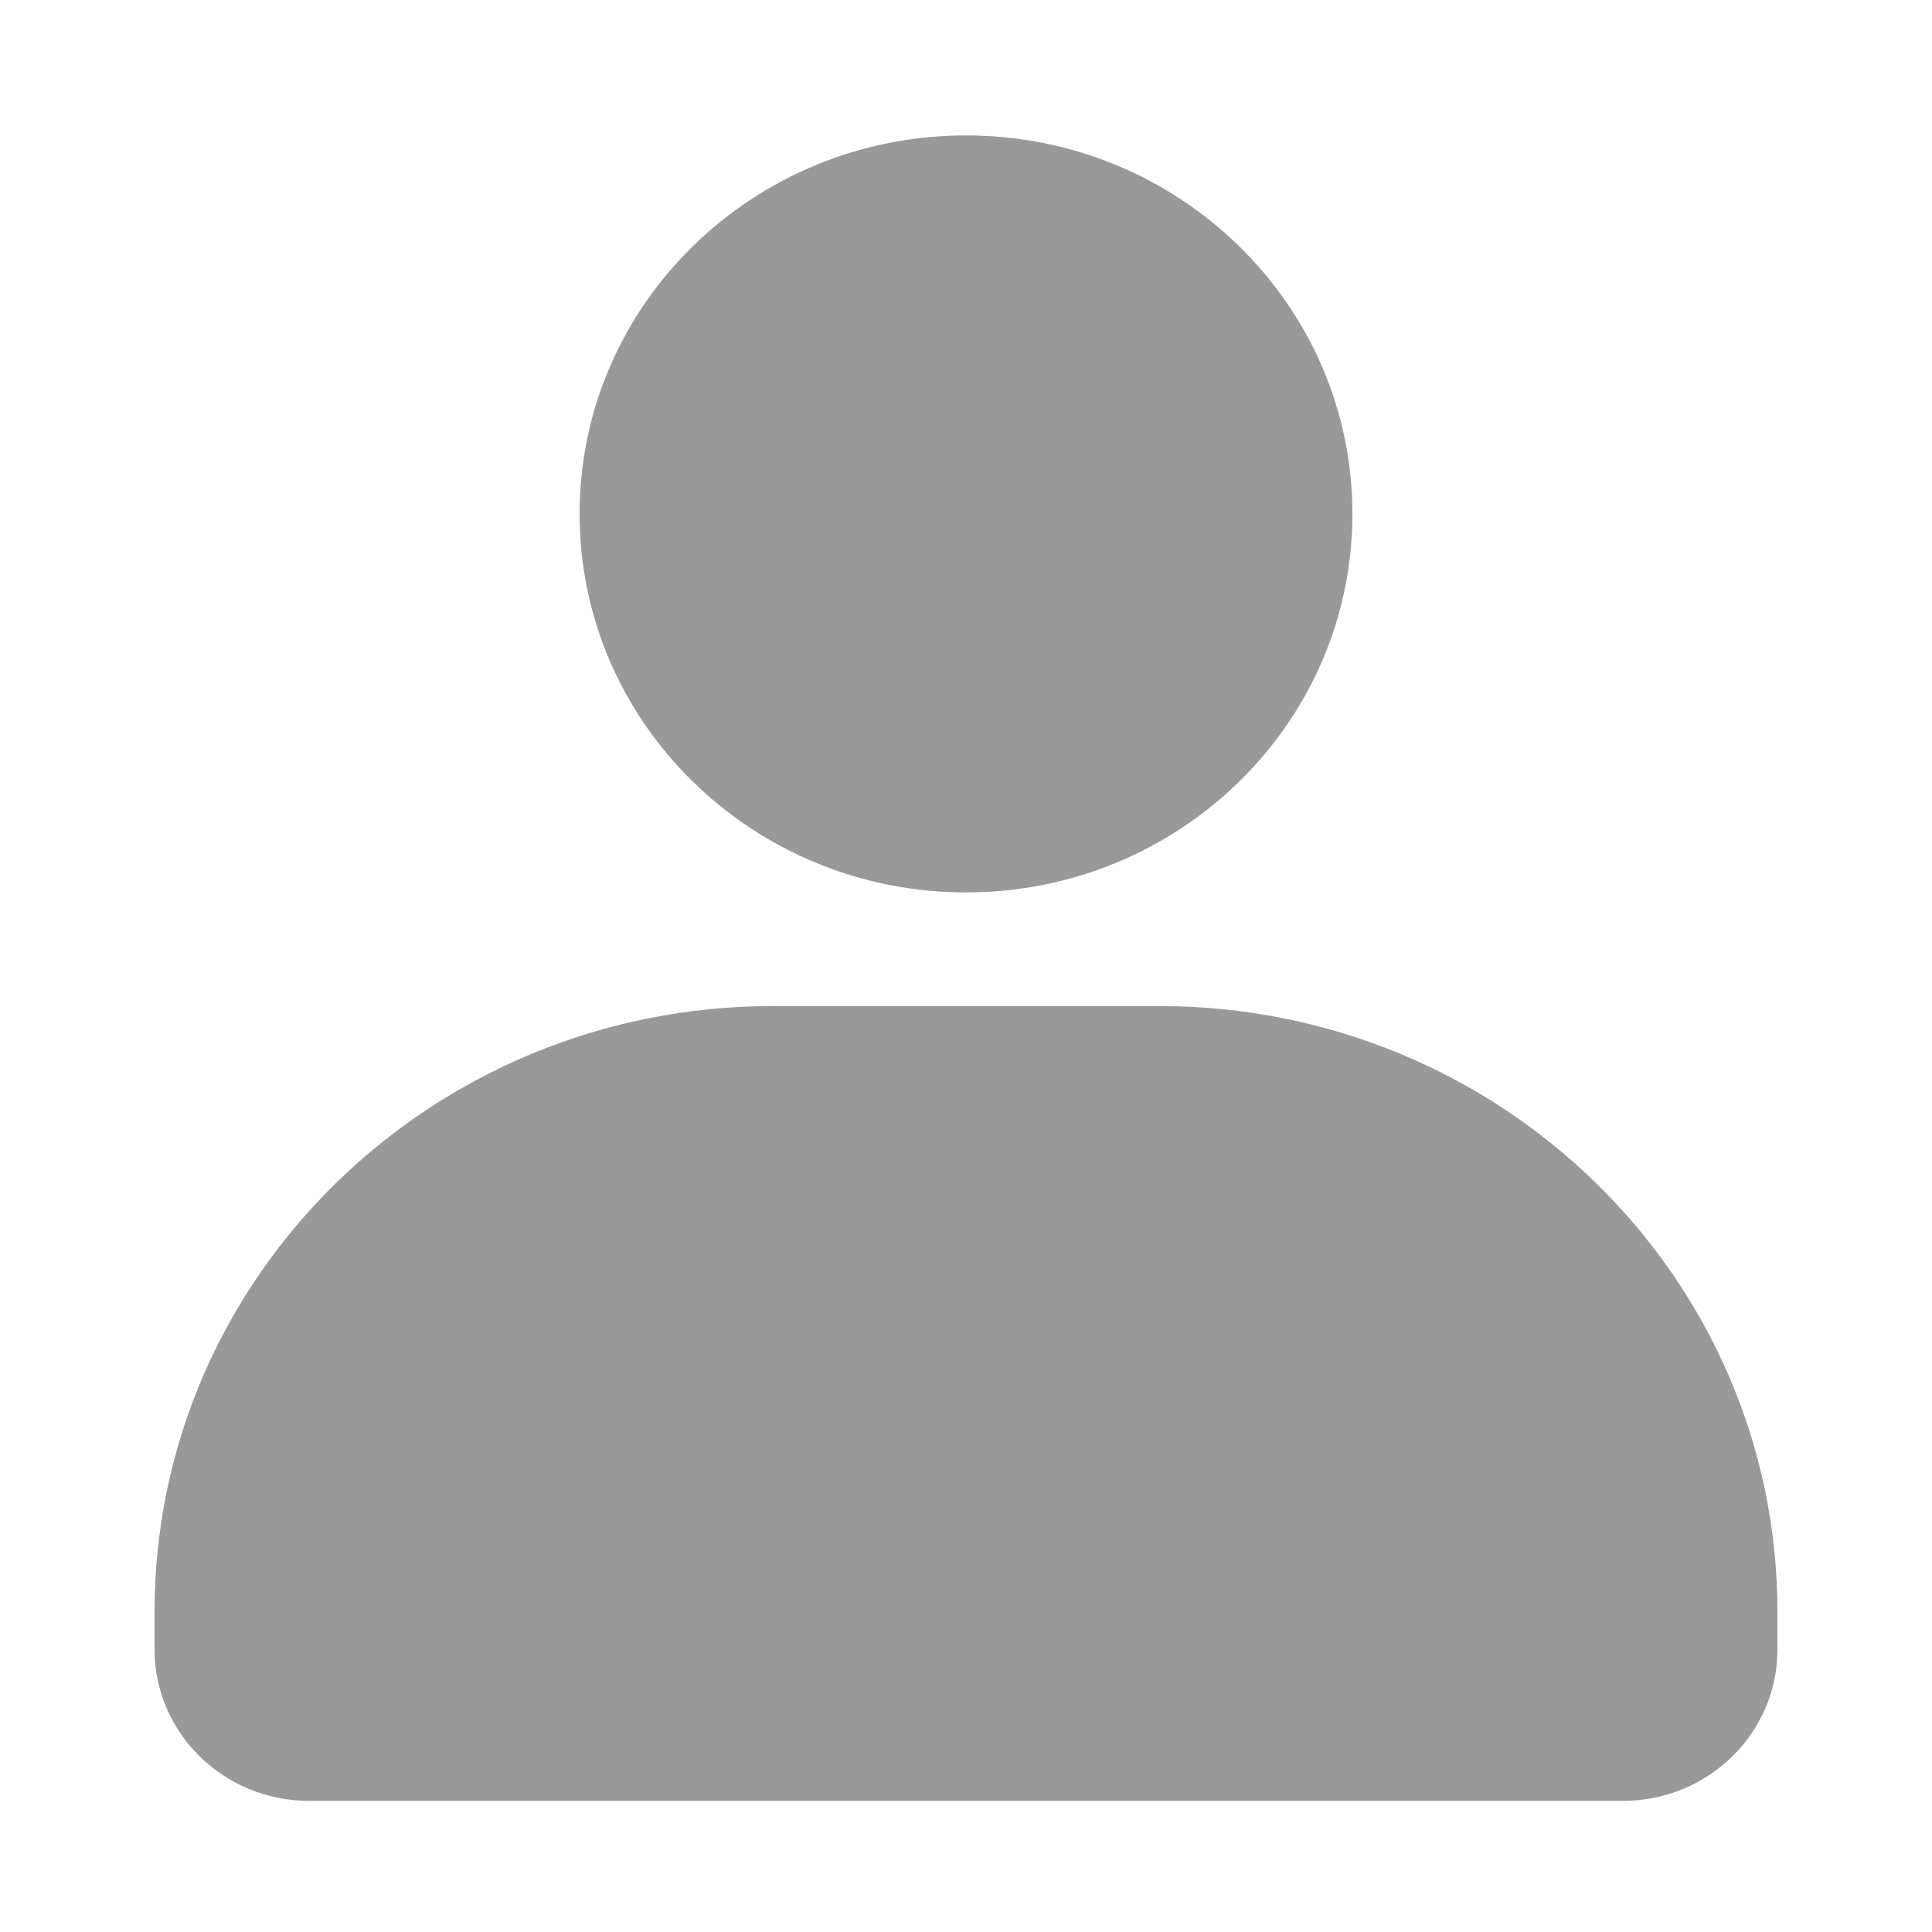 <?xml version="1.0" encoding="UTF-8"?>
<svg width="22px" height="22px" viewBox="0 0 22 22" version="1.1" xmlns="http://www.w3.org/2000/svg" xmlns:xlink="http://www.w3.org/1999/xlink">
    <title>我的备份 3</title>
    <g id="页面-1" stroke="none" stroke-width="1" fill="none" fill-rule="evenodd">
        <g id="我的" transform="translate(-654, -692)" fill-rule="nonzero">
            <g id="我的备份-3" transform="translate(654, 692.249)">
                <rect id="矩形" fill="#000000" opacity="0" x="0" y="0" width="22" height="21.551"></rect>
                <path d="M6.6,5.603 C6.6,7.984 8.57,9.913 11,9.913 C13.43,9.913 15.4,7.984 15.4,5.603 C15.4,3.223 13.43,1.293 11,1.293 C8.57,1.293 6.6,3.223 6.6,5.603 L6.6,5.603 Z" id="路径" fill="#999999"></path>
                <path d="M8.8,11.207 L13.2,11.207 C17.088,11.207 20.24,14.294 20.24,18.103 L20.24,18.534 C20.24,19.486 19.452,20.258 18.48,20.258 L3.52,20.258 C2.548,20.258 1.76,19.486 1.76,18.534 L1.76,18.103 C1.76,14.294 4.912,11.207 8.8,11.207 L8.8,11.207 Z" id="路径" fill="#999999"></path>
            </g>
        </g>
    </g>
</svg>